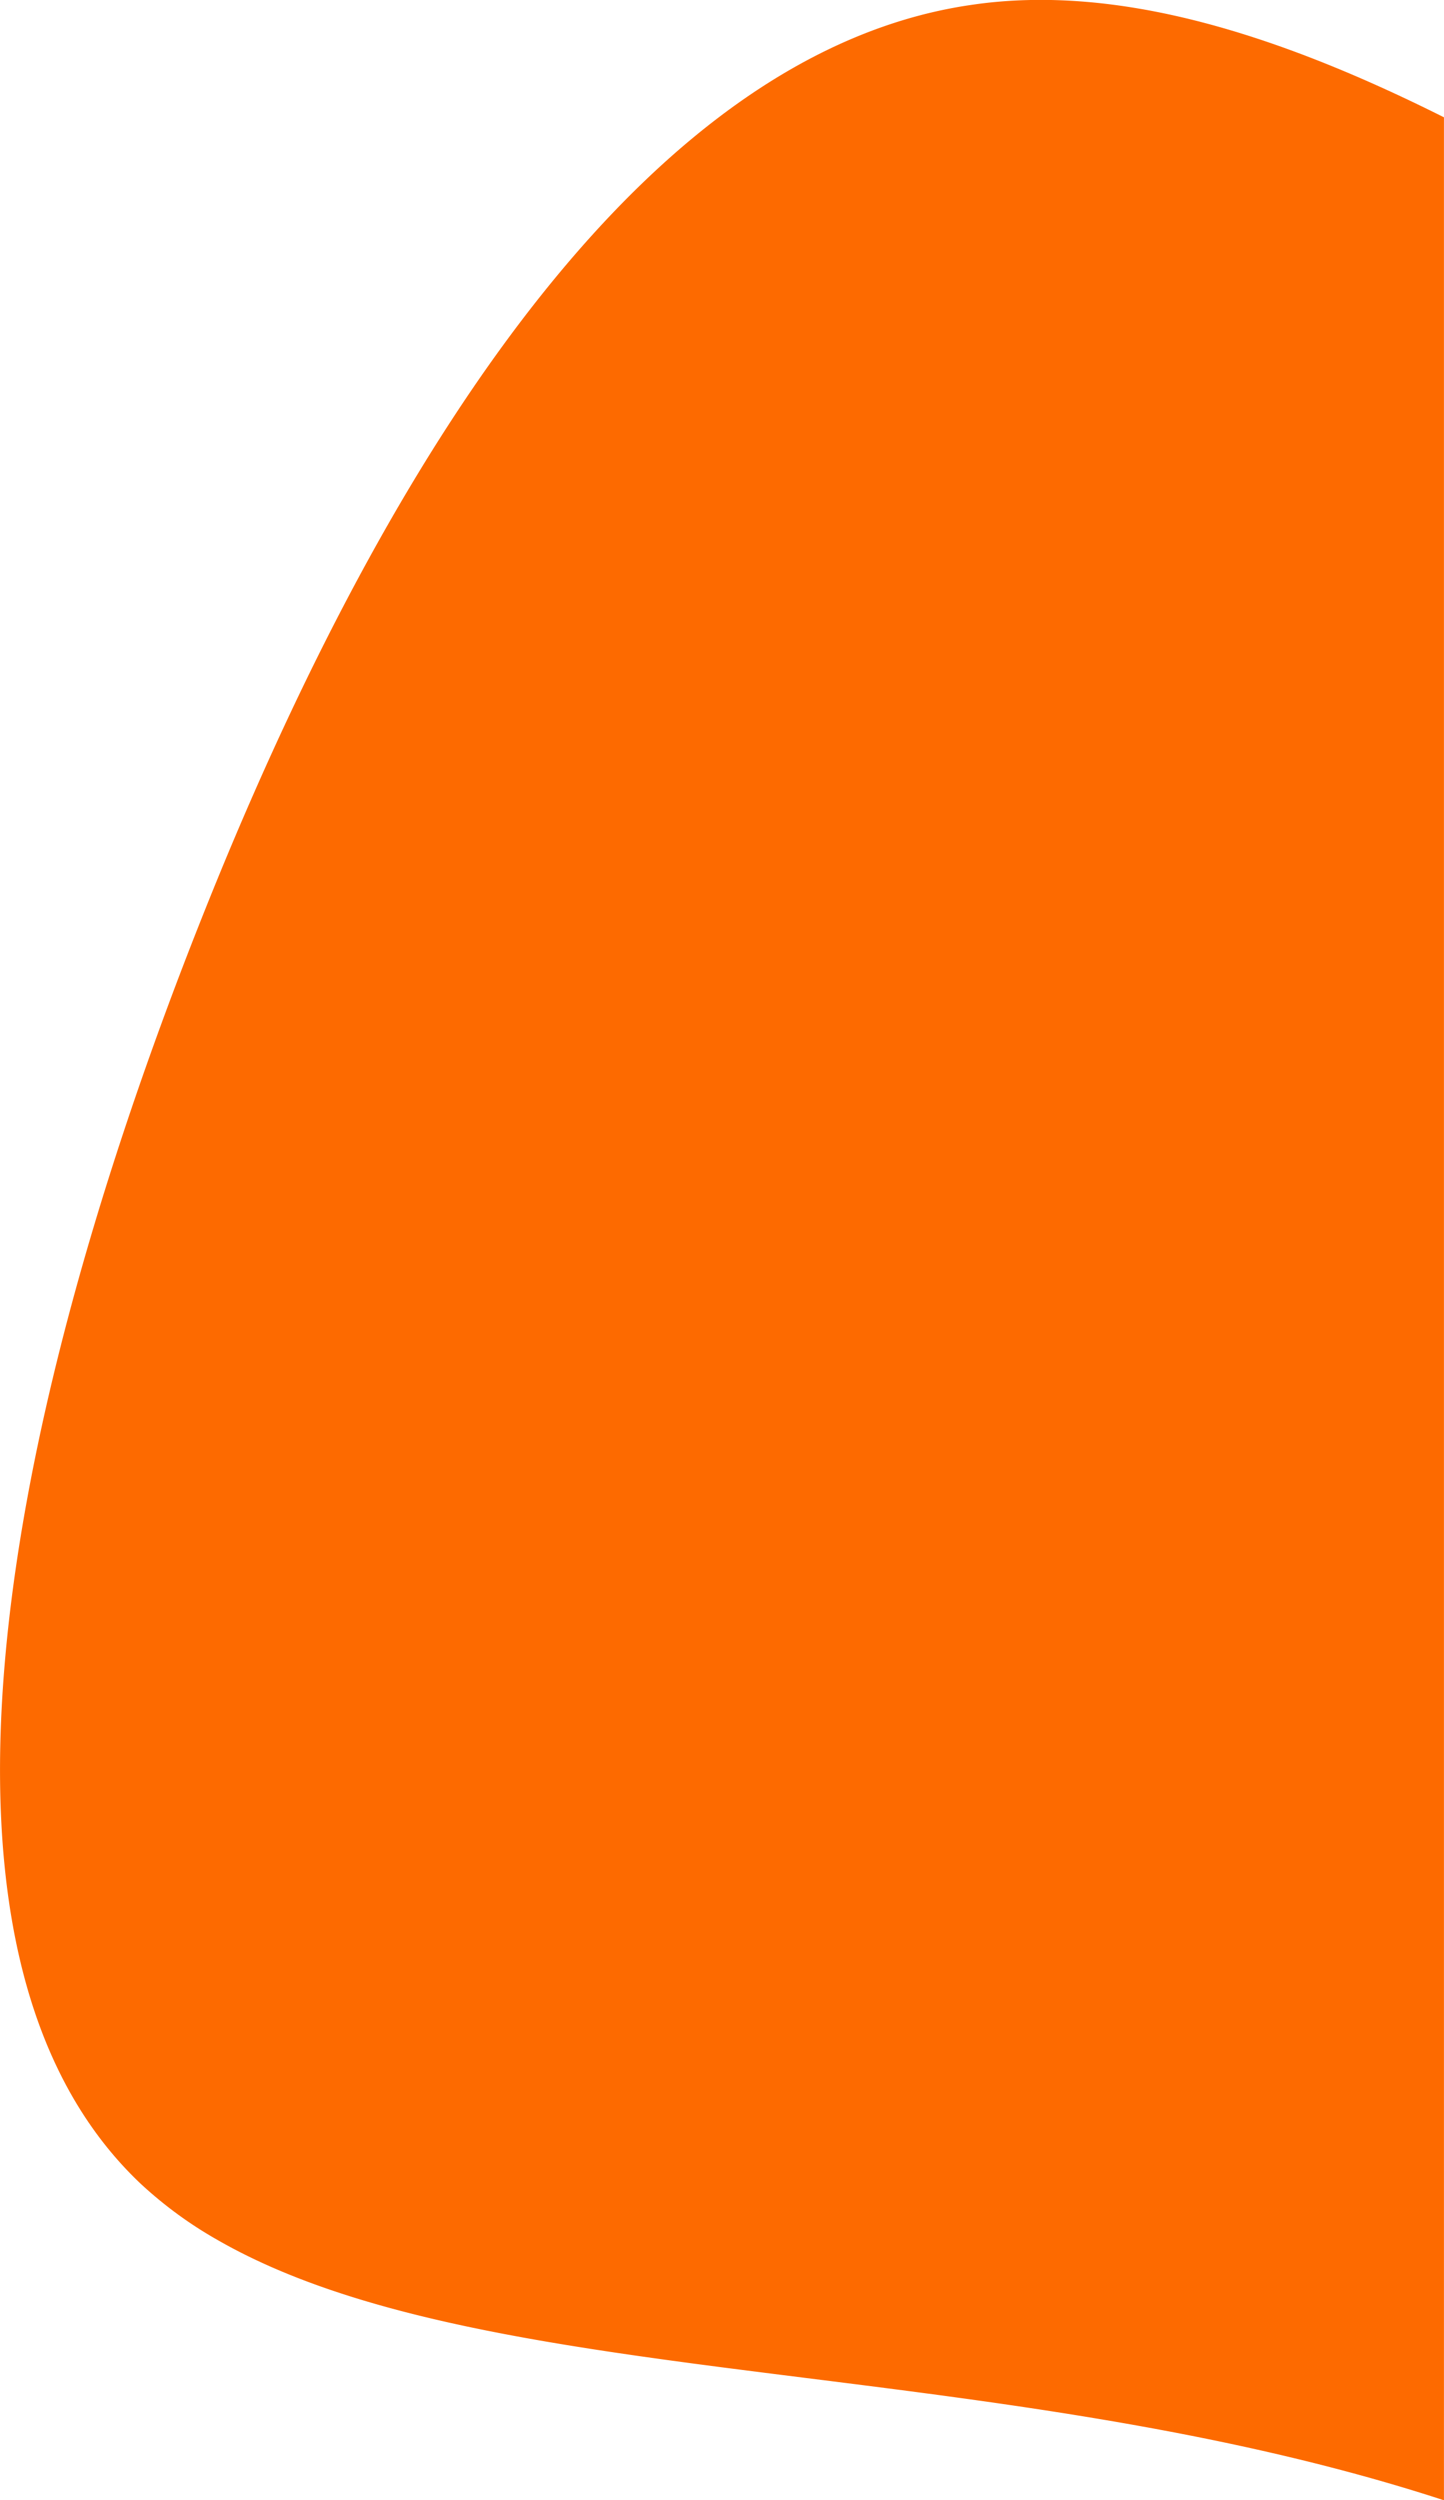 <svg xmlns="http://www.w3.org/2000/svg" viewBox="0 0 288.62 499.6"><defs><style>.cls-1{fill:#fd6a00;}</style></defs><g id="Слой_2" data-name="Слой 2"><g id="Layer_1" data-name="Layer 1"><path class="cls-1" d="M194,1C130.58,10.26,80,86.64,43.62,175.27q-3.1,7.57-6.08,15.26C.79,285.49-20,390.66,28,436.24a81.79,81.79,0,0,0,15.61,11.42c53.36,30.56,154.77,22.51,245,51.94V23.44C255.66,6.94,223.41-3.41,194,1Z"/></g></g></svg>